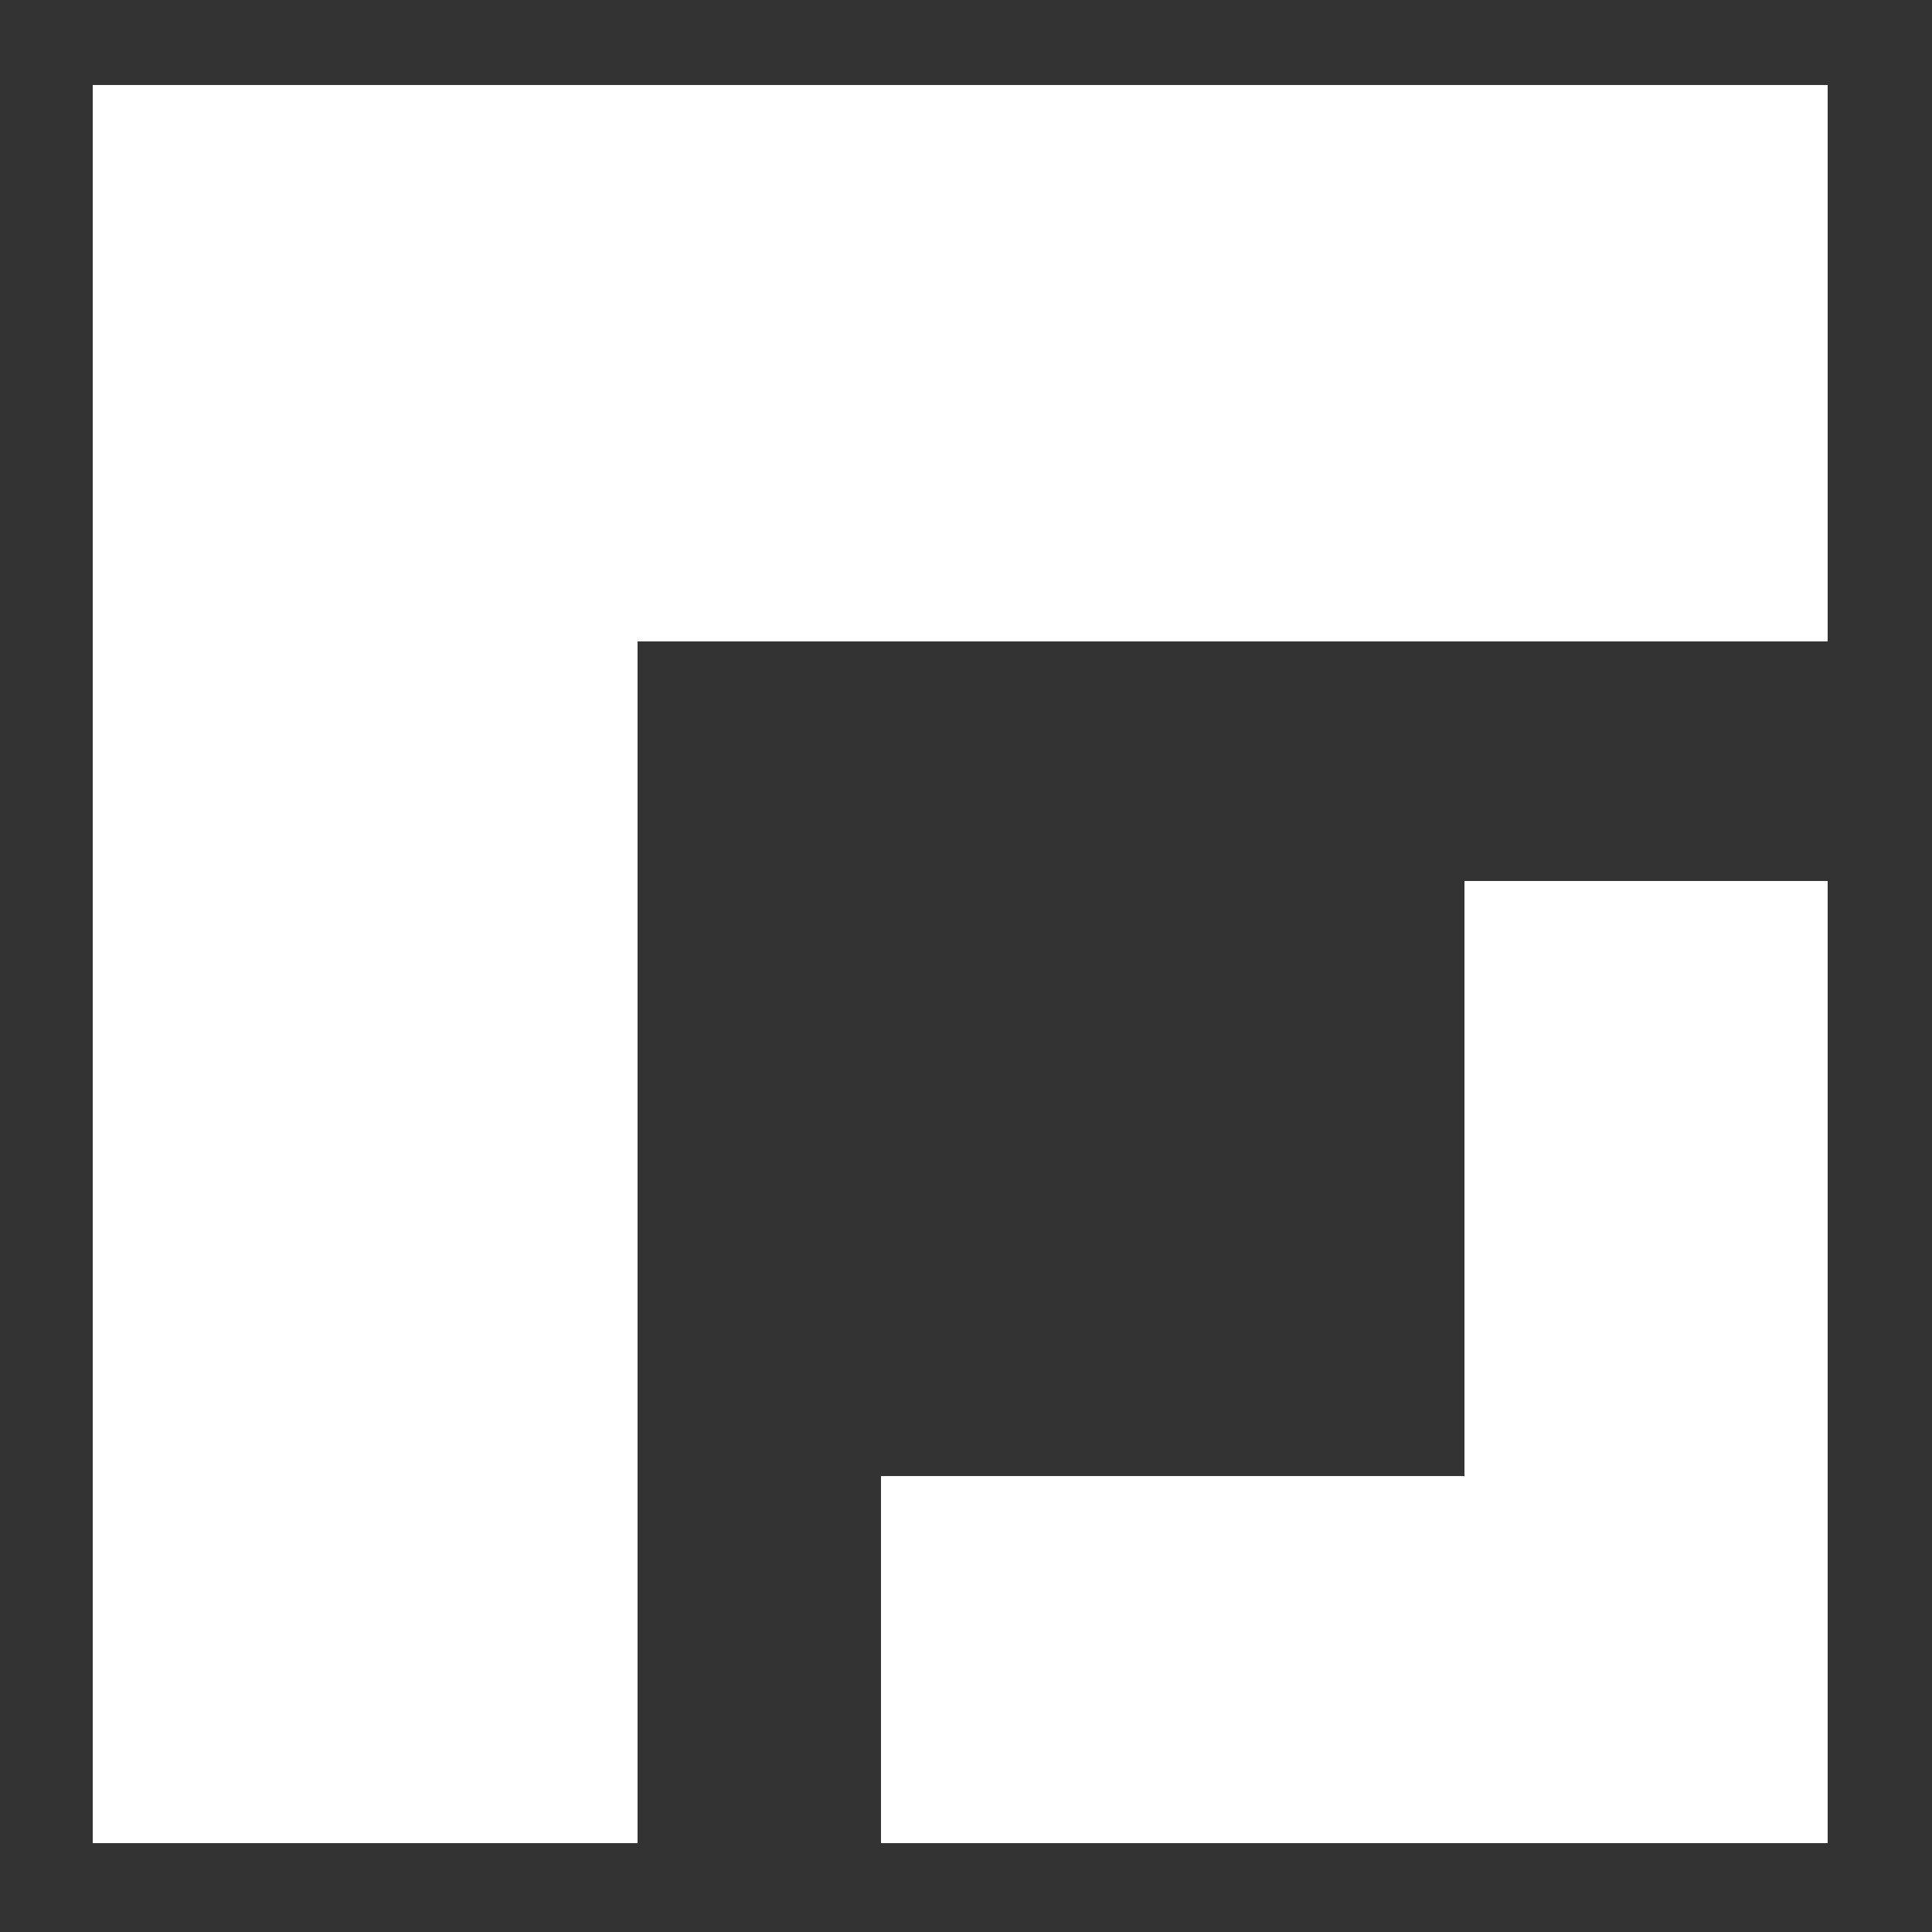 <?xml version="1.0" standalone="no"?>
<!DOCTYPE svg PUBLIC "-//W3C//DTD SVG 20010904//EN"
 "http://www.w3.org/TR/2001/REC-SVG-20010904/DTD/svg10.dtd">
<svg version="1.0" xmlns="http://www.w3.org/2000/svg"
 width="500pt" height="500pt" viewBox="0 0 500 500"
 preserveAspectRatio="xMidYMid meet">

<rect x="0" y="0" width="500" height="500" fill="#333333" stroke="none"/>

<g transform="translate(0,500) scale(0.1,-0.1)"
fill="#ffffff" stroke="none">
<path d="M240 2505 l0 -2275 705 0 705 0 0 1555 0 1555 1540 0 1540 0 0 720 0
720 -2245 0 -2245 0 0 -2275z"/>
<path d="M3790 1950 l0 -770 -755 0 -755 0 0 -475 0 -475 1225 0 1225 0 0
1245 0 1245 -470 0 -470 0 0 -770z"/>
</g>
</svg>
